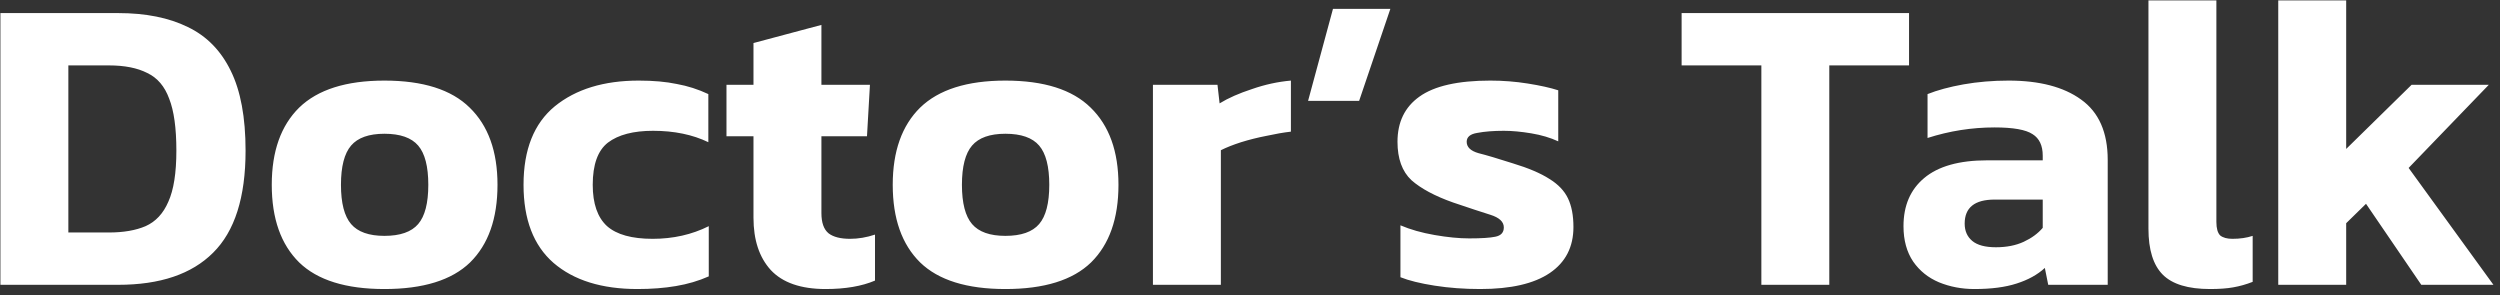 <svg width="237" height="28" viewBox="0 0 237 28" fill="none" xmlns="http://www.w3.org/2000/svg">
<rect x="0" y="0" width="237" height="28" fill="#333333" stroke="none"/>
<path d="M0.04 27V1.24H11.2C13.813 1.24 16.013 1.68 17.8 2.56C19.587 3.413 20.947 4.8 21.88 6.72C22.813 8.613 23.28 11.133 23.28 14.28C23.28 18.707 22.253 21.933 20.2 23.96C18.173 25.987 15.173 27 11.2 27H0.04ZM6.48 22.04H10.32C11.707 22.04 12.867 21.84 13.8 21.44C14.76 21.013 15.48 20.24 15.96 19.12C16.467 18 16.72 16.387 16.72 14.28C16.72 12.147 16.493 10.507 16.04 9.36C15.613 8.187 14.92 7.373 13.96 6.92C13.027 6.44 11.813 6.2 10.32 6.2H6.48V22.04ZM36.443 27.4C32.79 27.4 30.097 26.56 28.363 24.88C26.63 23.173 25.763 20.72 25.763 17.52C25.763 14.347 26.63 11.907 28.363 10.2C30.123 8.493 32.817 7.64 36.443 7.64C40.097 7.64 42.79 8.493 44.523 10.2C46.283 11.907 47.163 14.347 47.163 17.52C47.163 20.72 46.297 23.173 44.563 24.88C42.83 26.56 40.123 27.4 36.443 27.4ZM36.443 22.36C37.937 22.36 39.003 21.987 39.643 21.24C40.283 20.493 40.603 19.253 40.603 17.52C40.603 15.787 40.283 14.547 39.643 13.8C39.003 13.053 37.937 12.68 36.443 12.68C34.977 12.68 33.923 13.053 33.283 13.8C32.643 14.547 32.323 15.787 32.323 17.52C32.323 19.253 32.643 20.493 33.283 21.24C33.923 21.987 34.977 22.36 36.443 22.36ZM60.431 27.4C57.044 27.4 54.391 26.573 52.471 24.92C50.577 23.267 49.631 20.8 49.631 17.52C49.631 14.187 50.617 11.707 52.591 10.08C54.591 8.453 57.244 7.64 60.551 7.64C61.937 7.64 63.137 7.747 64.151 7.96C65.191 8.147 66.191 8.467 67.151 8.92V13.48C65.657 12.76 63.911 12.4 61.911 12.4C60.044 12.4 58.617 12.773 57.631 13.52C56.671 14.267 56.191 15.6 56.191 17.52C56.191 19.307 56.644 20.613 57.551 21.44C58.457 22.24 59.897 22.64 61.871 22.64C63.817 22.64 65.591 22.24 67.191 21.44V26.2C66.231 26.627 65.191 26.933 64.071 27.12C62.977 27.307 61.764 27.4 60.431 27.4ZM78.27 27.4C75.923 27.4 74.19 26.8 73.07 25.6C71.976 24.4 71.43 22.747 71.43 20.64V12.92H68.87V8.04H71.43V4.08L77.87 2.36V8.04H82.47L82.19 12.92H77.87V20.2C77.87 21.107 78.096 21.747 78.55 22.12C79.003 22.467 79.683 22.64 80.59 22.64C81.363 22.64 82.15 22.507 82.95 22.24V26.6C81.696 27.133 80.136 27.4 78.27 27.4ZM95.311 27.4C91.657 27.4 88.964 26.56 87.231 24.88C85.497 23.173 84.631 20.72 84.631 17.52C84.631 14.347 85.497 11.907 87.231 10.2C88.991 8.493 91.684 7.64 95.311 7.64C98.964 7.64 101.657 8.493 103.391 10.2C105.151 11.907 106.031 14.347 106.031 17.52C106.031 20.72 105.164 23.173 103.431 24.88C101.697 26.56 98.991 27.4 95.311 27.4ZM95.311 22.36C96.804 22.36 97.871 21.987 98.511 21.24C99.151 20.493 99.471 19.253 99.471 17.52C99.471 15.787 99.151 14.547 98.511 13.8C97.871 13.053 96.804 12.68 95.311 12.68C93.844 12.68 92.791 13.053 92.151 13.8C91.511 14.547 91.191 15.787 91.191 17.52C91.191 19.253 91.511 20.493 92.151 21.24C92.791 21.987 93.844 22.36 95.311 22.36ZM109.298 27V8.04H115.418L115.618 9.8C116.444 9.293 117.471 8.84 118.698 8.44C119.924 8.013 121.151 7.747 122.378 7.64V12.48C121.684 12.56 120.911 12.693 120.058 12.88C119.231 13.04 118.431 13.24 117.658 13.48C116.911 13.72 116.271 13.973 115.738 14.24V27H109.298ZM124.006 9.56L126.366 0.84H131.806L128.846 9.56H124.006ZM140.322 27.4C138.802 27.4 137.362 27.293 136.002 27.08C134.642 26.867 133.562 26.6 132.762 26.28V21.36C133.696 21.76 134.776 22.067 136.002 22.28C137.229 22.493 138.322 22.6 139.282 22.6C140.429 22.6 141.256 22.547 141.762 22.44C142.296 22.333 142.562 22.04 142.562 21.56C142.562 21.027 142.136 20.627 141.282 20.36C140.429 20.093 139.256 19.707 137.762 19.2C136.029 18.587 134.709 17.88 133.802 17.08C132.922 16.253 132.482 15.04 132.482 13.44C132.482 11.573 133.176 10.147 134.562 9.16C135.976 8.147 138.216 7.64 141.282 7.64C142.482 7.64 143.669 7.733 144.842 7.92C146.016 8.107 146.976 8.32 147.722 8.56V13.4C146.976 13.053 146.122 12.8 145.162 12.64C144.202 12.48 143.336 12.4 142.562 12.4C141.576 12.4 140.736 12.467 140.042 12.6C139.376 12.707 139.042 12.987 139.042 13.44C139.042 13.947 139.416 14.307 140.162 14.52C140.909 14.707 141.989 15.027 143.402 15.48C144.896 15.933 146.056 16.427 146.882 16.96C147.709 17.467 148.296 18.08 148.642 18.8C148.989 19.52 149.162 20.427 149.162 21.52C149.162 23.413 148.416 24.867 146.922 25.88C145.429 26.893 143.229 27.4 140.322 27.4ZM166.977 27V6.2H159.417V1.24H180.977V6.2H173.417V27H166.977ZM187.171 27.4C185.971 27.4 184.851 27.187 183.811 26.76C182.798 26.333 181.984 25.68 181.371 24.8C180.758 23.893 180.451 22.773 180.451 21.44C180.451 19.493 181.104 17.973 182.411 16.88C183.744 15.76 185.731 15.2 188.371 15.2H193.651V14.76C193.651 13.8 193.331 13.12 192.691 12.72C192.051 12.293 190.851 12.08 189.091 12.08C186.931 12.08 184.811 12.413 182.731 13.08V8.92C183.664 8.547 184.798 8.24 186.131 8C187.491 7.76 188.918 7.64 190.411 7.64C193.344 7.64 195.638 8.24 197.291 9.44C198.971 10.64 199.811 12.547 199.811 15.16V27H194.171L193.851 25.4C193.158 26.04 192.264 26.533 191.171 26.88C190.104 27.227 188.771 27.4 187.171 27.4ZM189.211 23.44C190.224 23.44 191.104 23.267 191.851 22.92C192.598 22.573 193.198 22.133 193.651 21.6V18.92H189.091C187.198 18.92 186.251 19.68 186.251 21.2C186.251 21.893 186.491 22.44 186.971 22.84C187.451 23.24 188.198 23.44 189.211 23.44ZM209.513 27.4C207.433 27.4 205.939 26.947 205.033 26.04C204.126 25.133 203.673 23.68 203.673 21.68V0.04H210.113V21.04C210.113 21.653 210.233 22.08 210.473 22.32C210.739 22.533 211.126 22.64 211.633 22.64C212.353 22.64 212.993 22.547 213.553 22.36V26.72C212.939 26.96 212.326 27.133 211.713 27.24C211.126 27.347 210.393 27.4 209.513 27.4ZM215.978 27V0.04H222.418V14.12L228.618 8.04H235.938L228.338 15.92L236.378 27H229.538L224.298 19.32L222.418 21.16V27H215.978Z" fill="white"/>
</svg>
